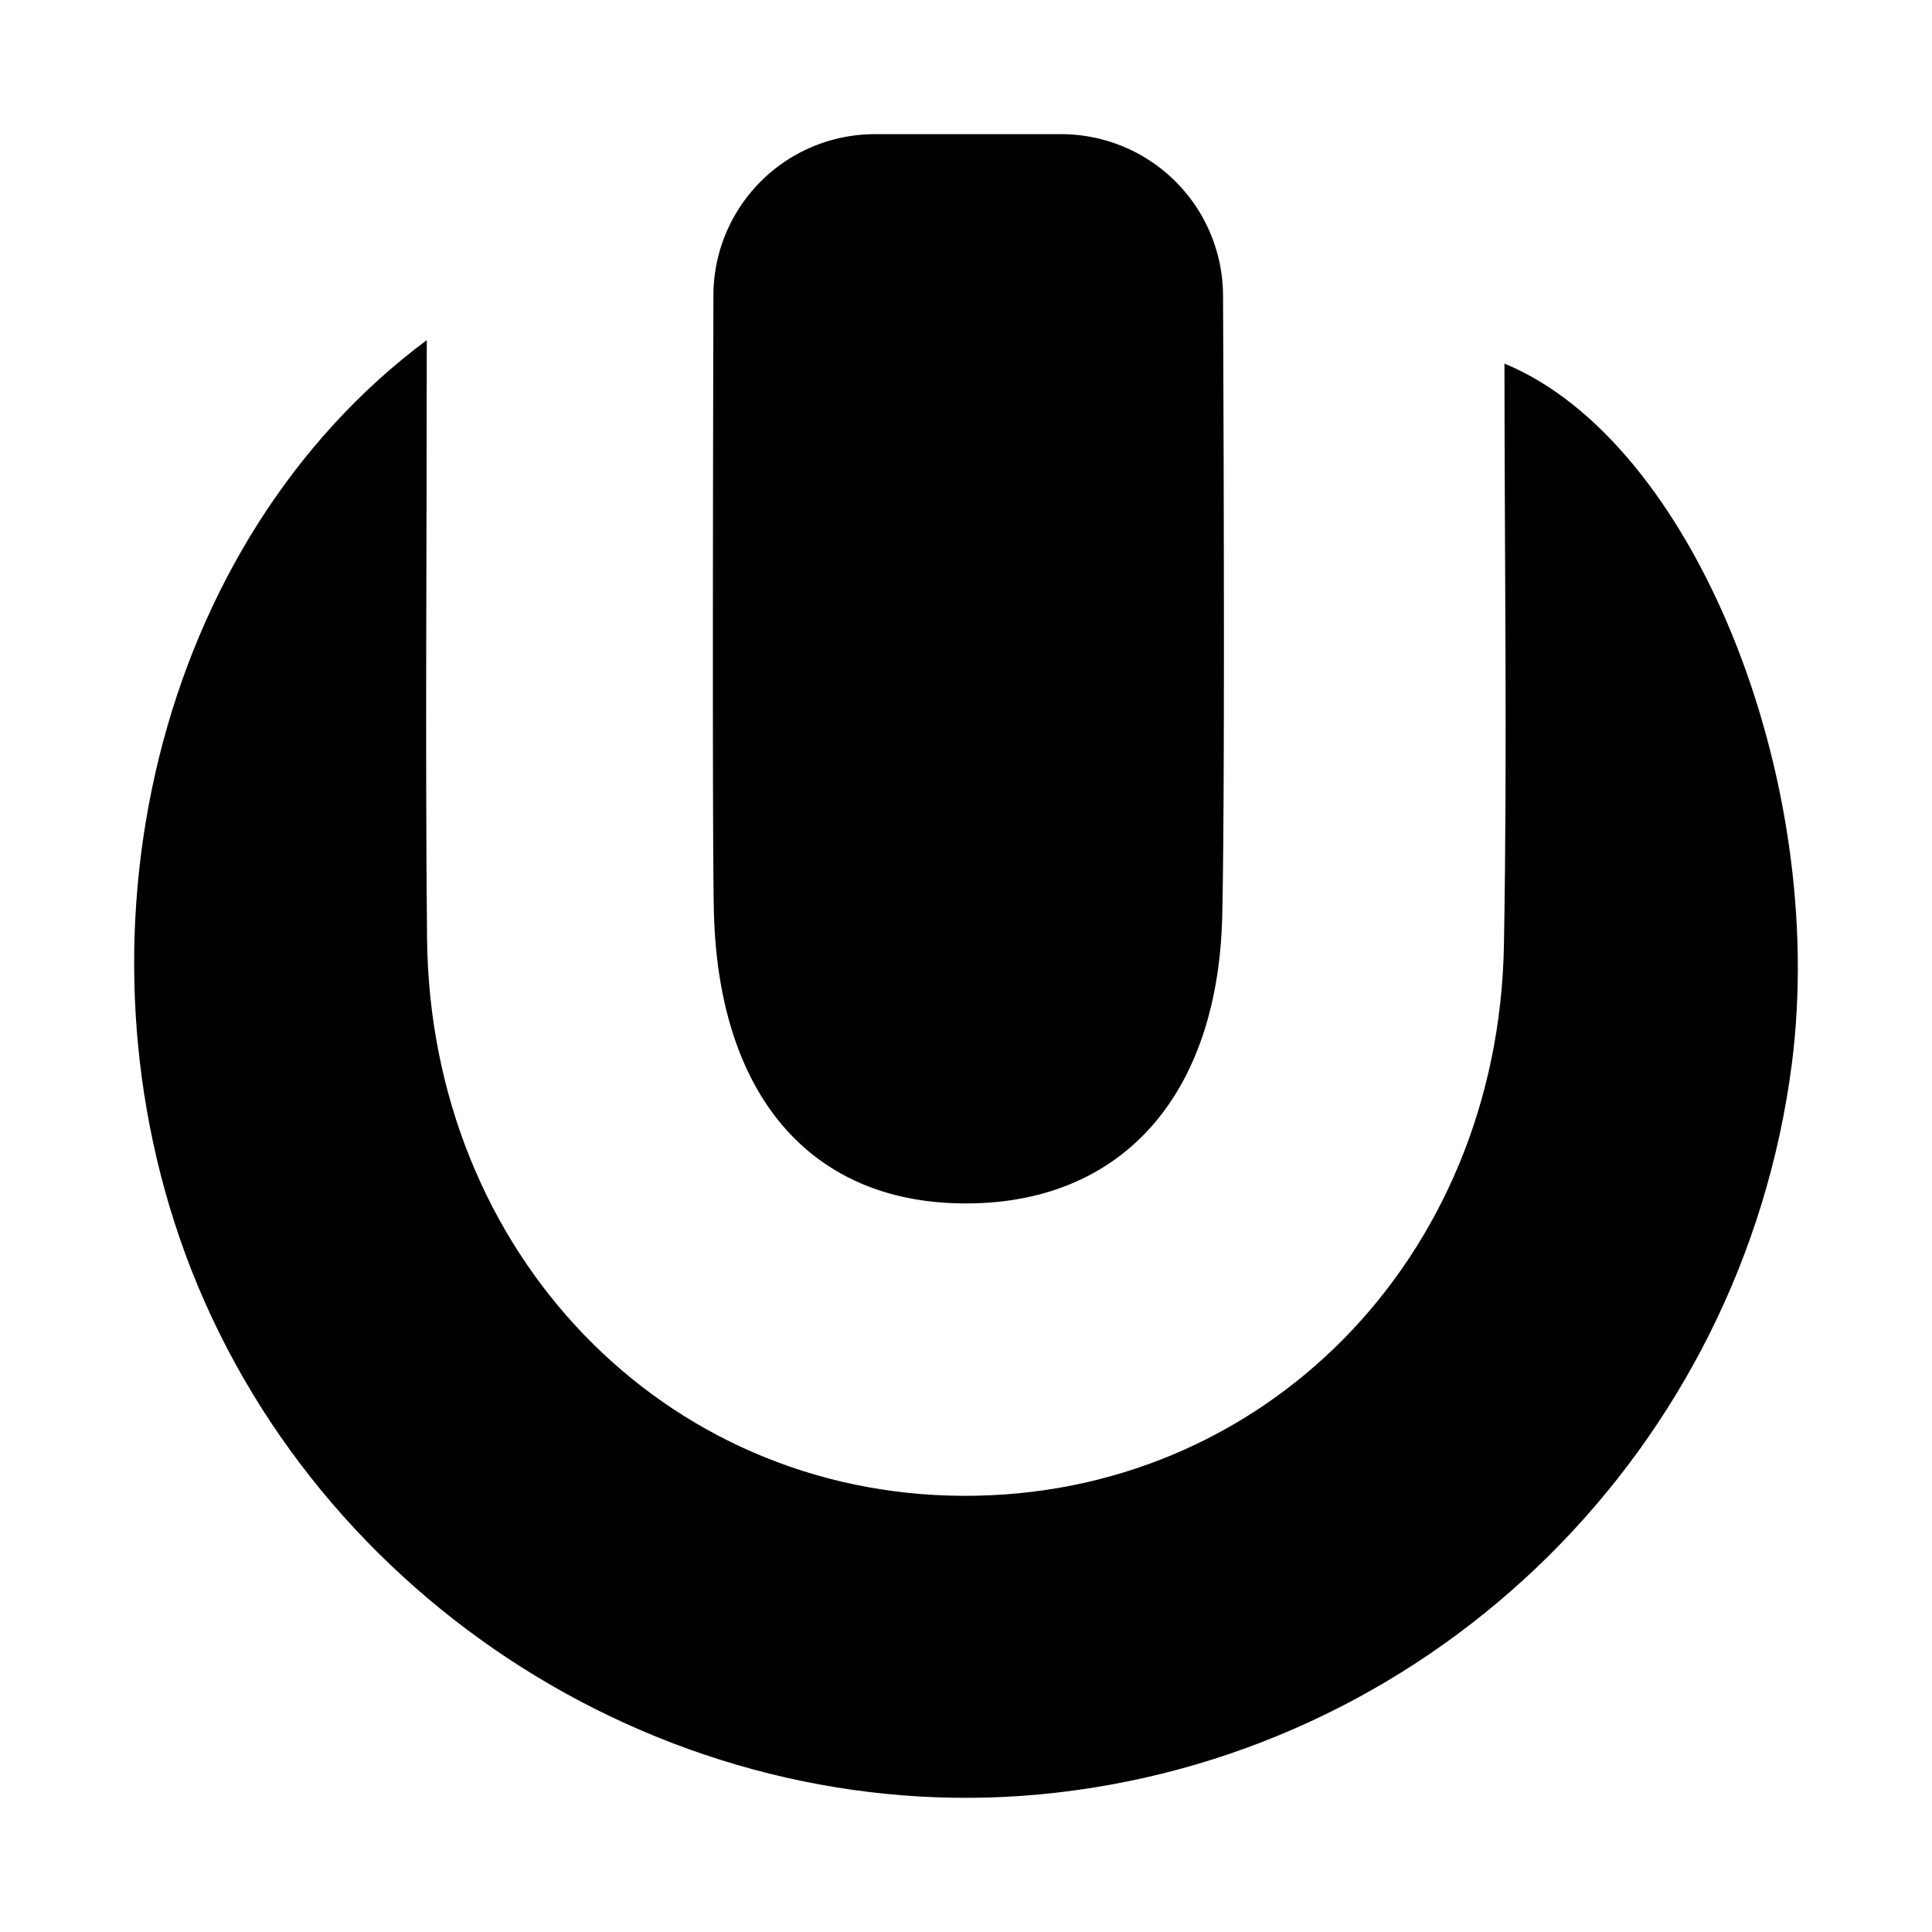 <svg xmlns="http://www.w3.org/2000/svg" width="72" height="72">
  <g>
    <path class="logo-umf" d="M15.905 12.675c0 7.957-.06 15.14.01 22.32.13 11.715 8.818 20.7 19.966 20.75 11.178.05 19.956-8.813 20.166-20.518.13-7.191.02-14.383.02-21.676 7.029 2.891 12.078 15.472 10.708 26.108-1.85 14.283-13.167 25.514-27.385 27.146-13.707 1.581-27.194-6.578-32.263-19.49-4.8-12.289-1.31-27.126 8.778-34.64Z"/>
    <path class="logo-umf" d="M32.603 5h6.946a6.035 6.035 0 0 1 6.03 6c.032 7.28.065 19.084-.03 23.14-.16 6.678-3.719 10.626-9.368 10.707-5.869.09-9.428-3.928-9.578-10.939-.055-2.637-.035-15.24-.016-22.908a6.019 6.019 0 0 1 6.016-6Z"/>
  </g>
  <style>
    @media (prefers-color-scheme: dark) {
      .logo-umf {
        filter: invert(1);
      }
    }
  </style>
</svg>
